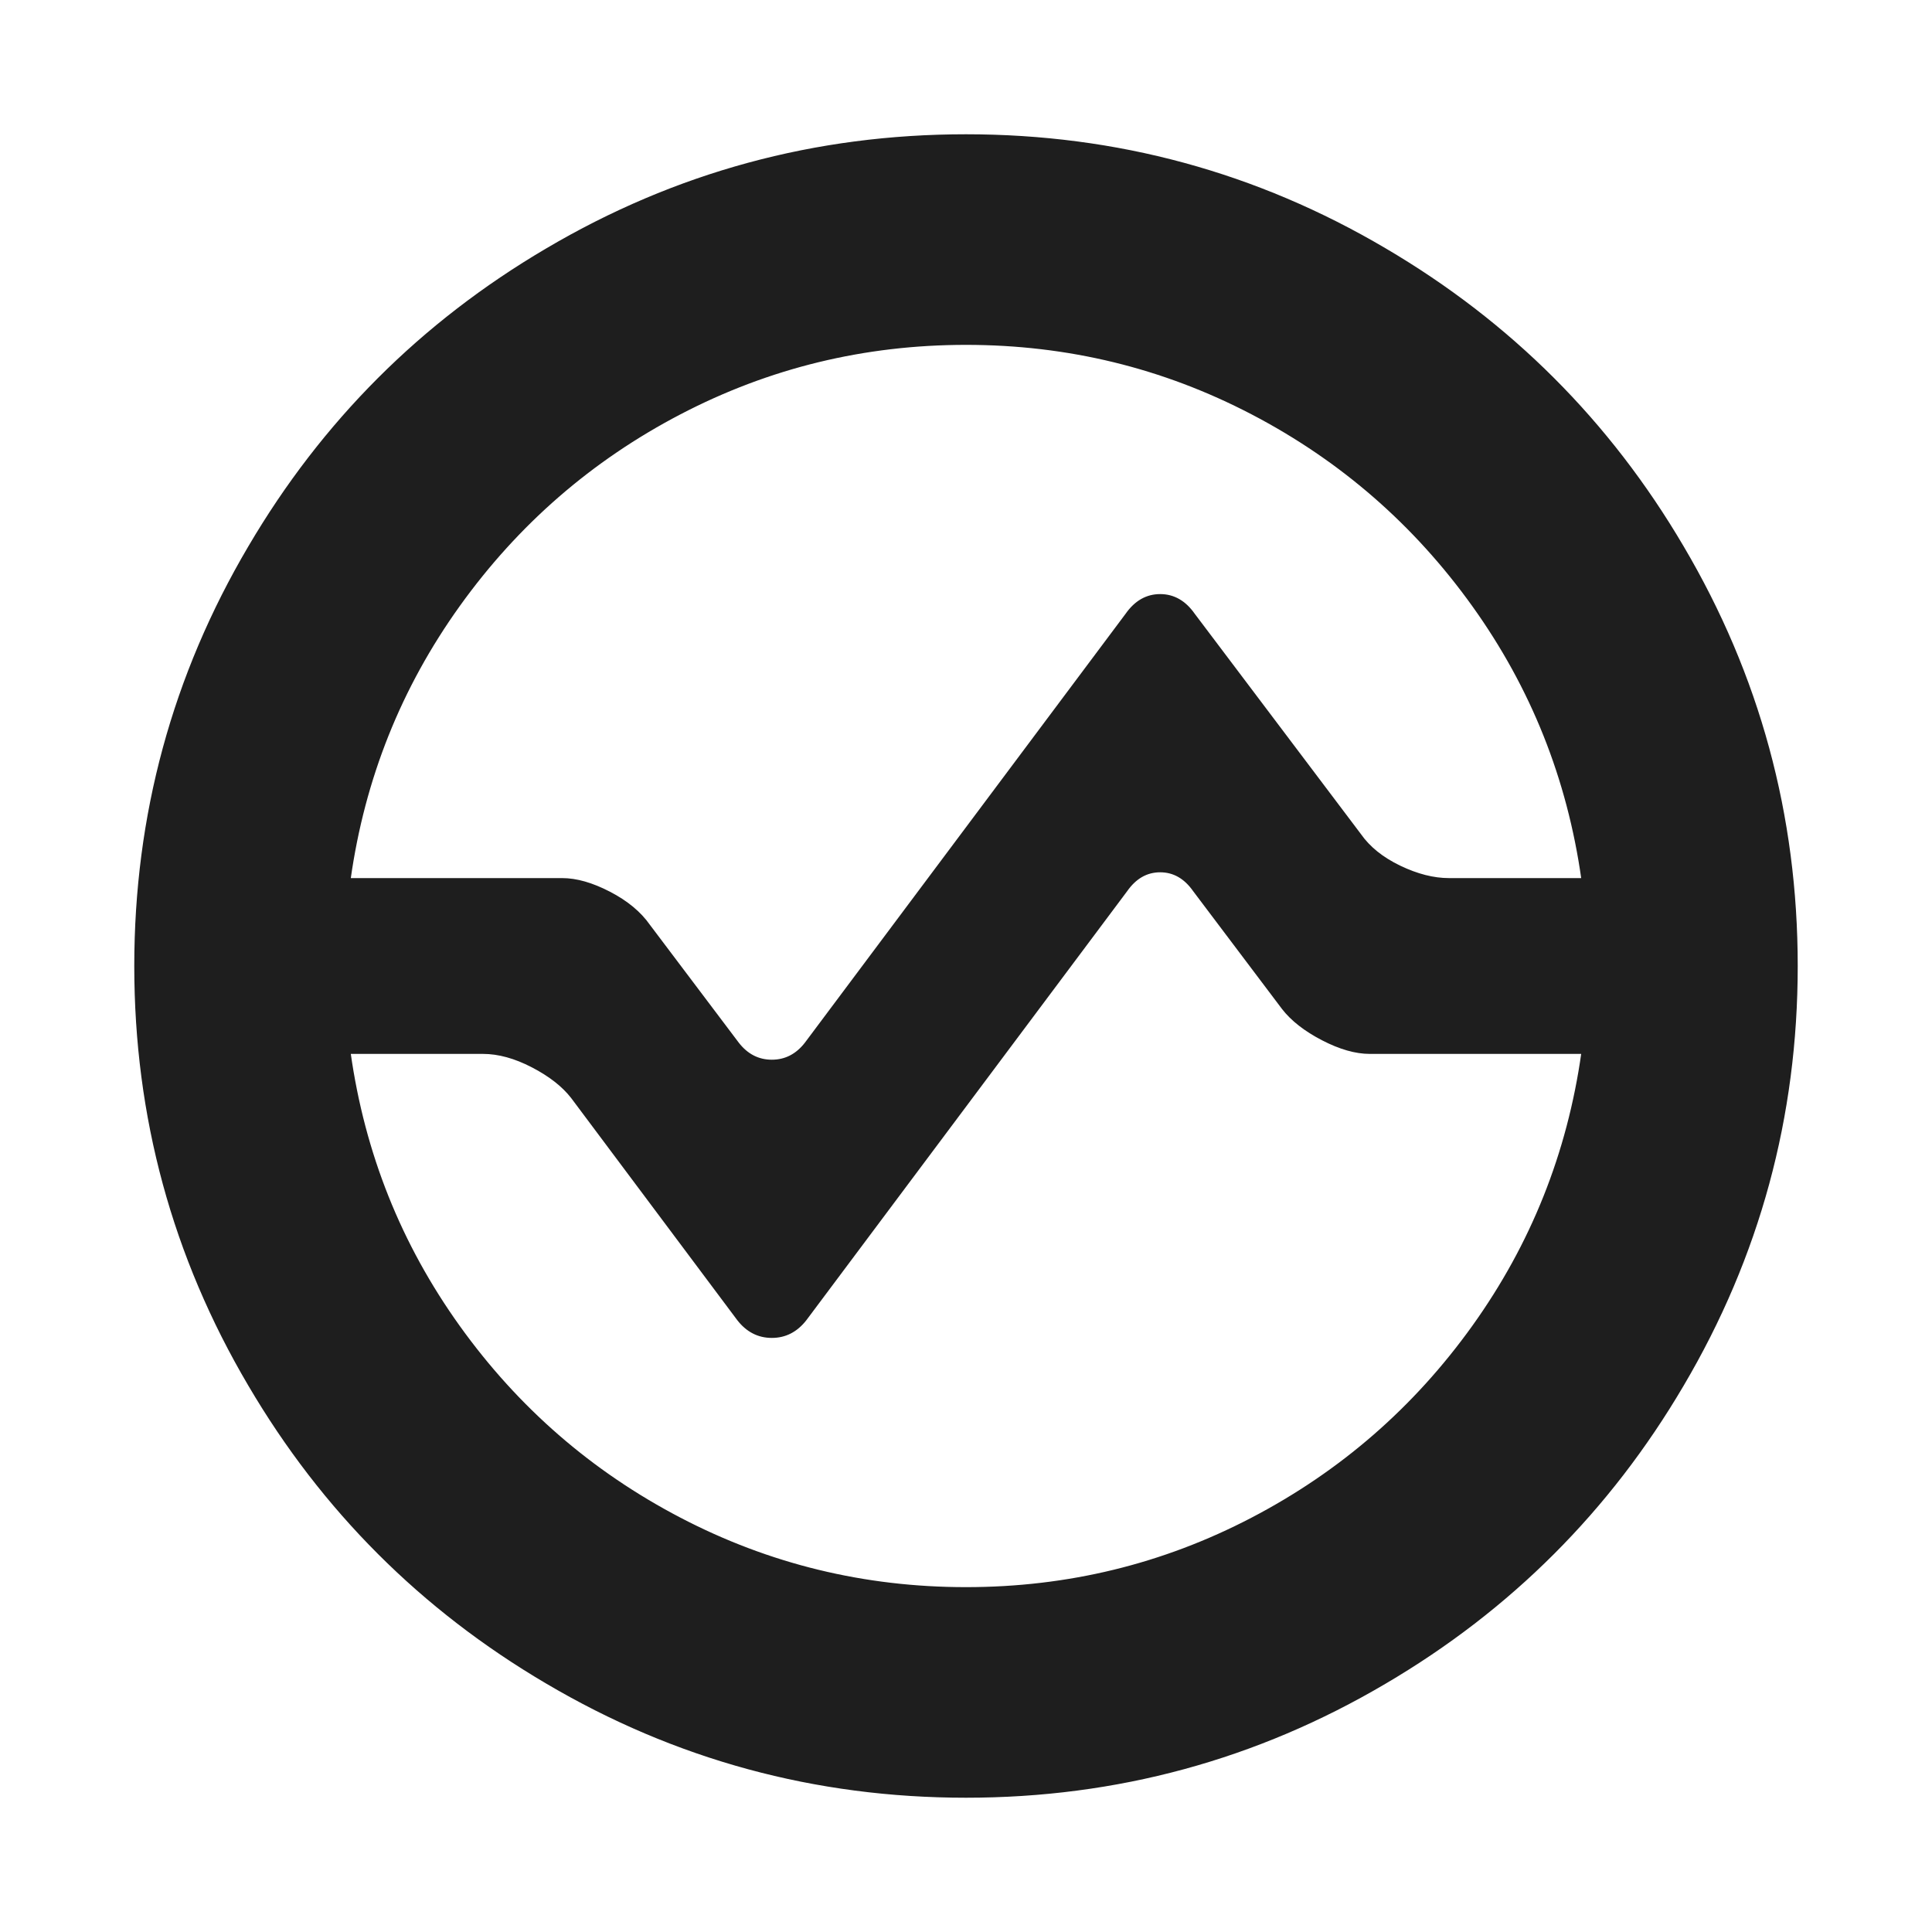 <!DOCTYPE svg PUBLIC "-//W3C//DTD SVG 1.1//EN" "http://www.w3.org/Graphics/SVG/1.1/DTD/svg11.dtd">
<!-- Uploaded to: SVG Repo, www.svgrepo.com, Transformed by: SVG Repo Mixer Tools -->
<svg fill="#1e1e1e" width="800px" height="800px" viewBox="0 0 1000 1000" xmlns="http://www.w3.org/2000/svg" stroke="#1e1e1e">
<g id="SVGRepo_bgCarrier" stroke-width="0"/>
<g id="SVGRepo_tracerCarrier" stroke-linecap="round" stroke-linejoin="round"/>
<g id="SVGRepo_iconCarrier">
<path d="M500 70q-117 0-217 59-97 57-154 154-59 100-59 217t59 217q57 97 154 154 100 59 217 59t217-59q97-57 154-154 59-100 59-217t-59-217q-57-97-154-154-100-59-217-59zm0 108q79 0 148 36t114.5 99.5T819 455h-69q-12 0-25.5-6.5T704 432l-86-114q-7-10-17.5-10T583 318L417 540q-7 9-17.5 9t-17.5-9l-46-61q-7-10-20.5-17t-24.5-7H181q11-78 56.5-141.5T352 214t148-36zm0 644q-79 0-148-36t-114.5-99.5T181 545h69q12 0 25.5 7t20.5 16l86 115q7 9 17.5 9t17.5-9l166-222q7-10 17.5-10t17.5 10l46 61q7 9 20.5 16t24.5 7h110q-11 78-56.5 141.5T648 786t-148 36z"/>
</g>
</svg>
